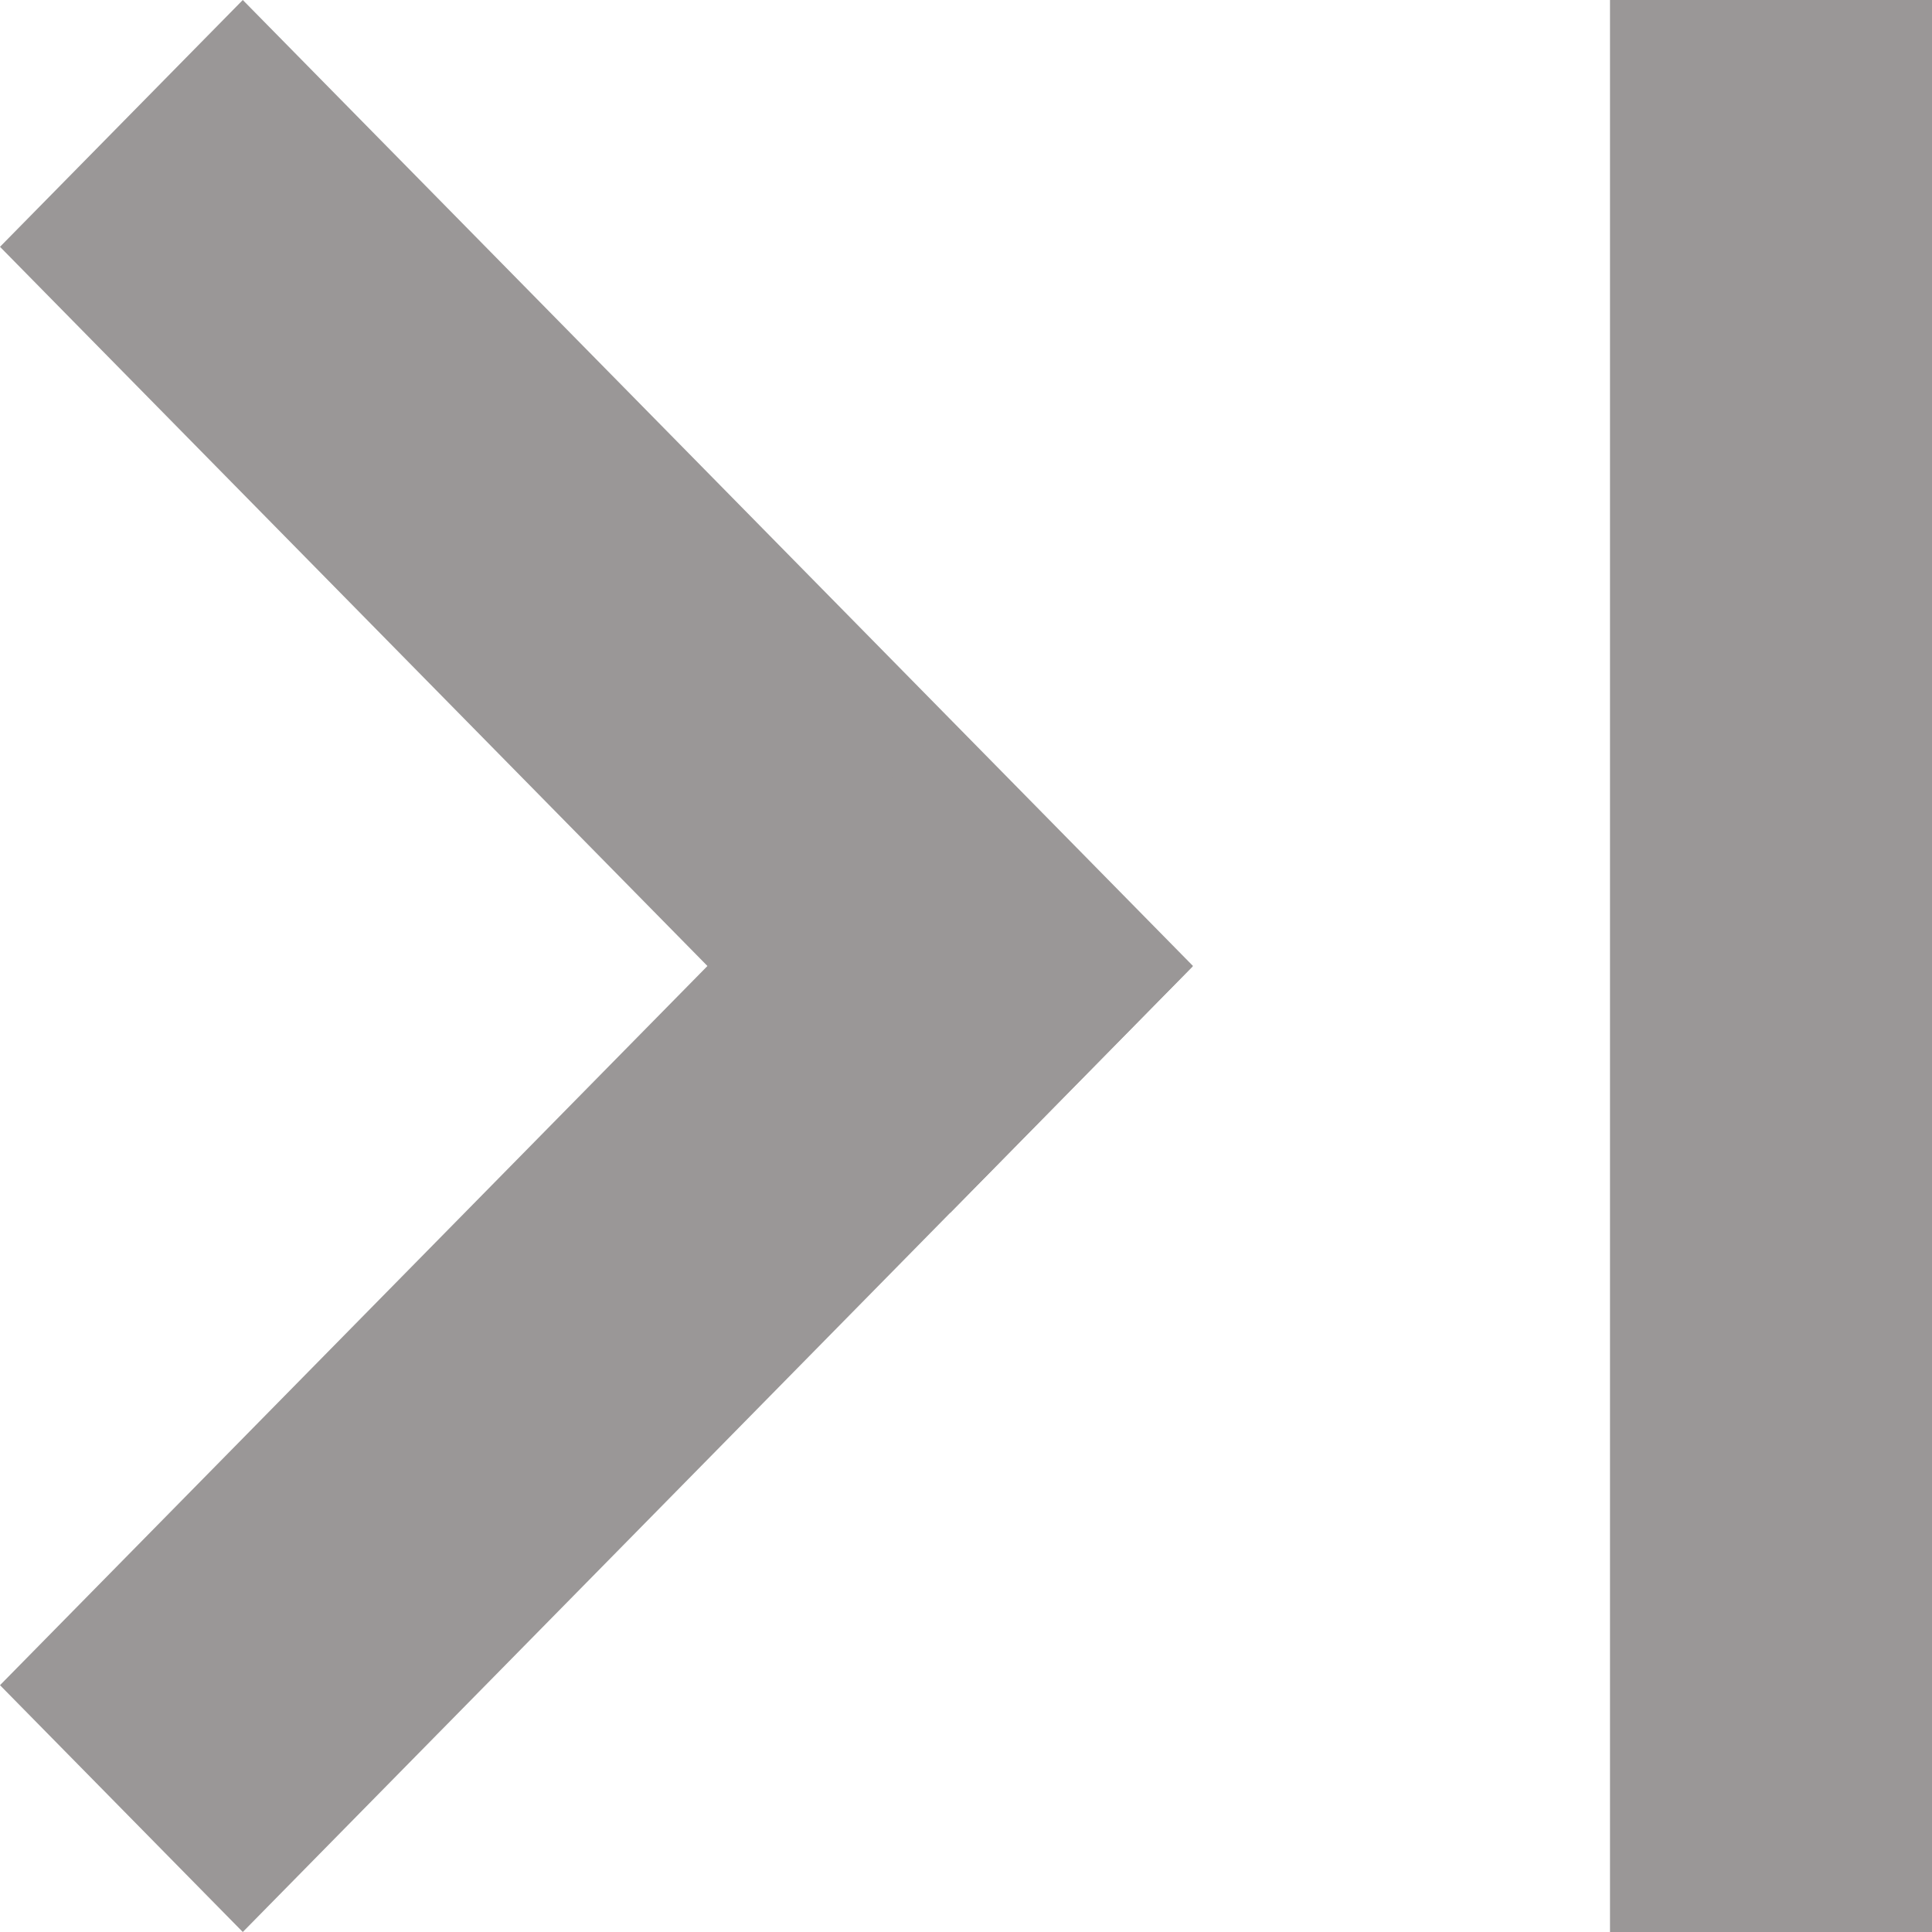 <svg width="12" height="12" viewBox="0 0 12 12" fill="none" xmlns="http://www.w3.org/2000/svg">
<path d="M7.41 6L1.508 5.1598e-07L5.89466e-06 1.533L5.902 7.533L7.41 6Z" fill="#9A9797"/>
<path d="M1.508 12L7.406 6.004L5.898 4.471L0 10.467L1.508 12Z" fill="#9A9797"/>
<path d="M12 12H10V0H12V12Z" fill="#9A9797"/>
</svg>
